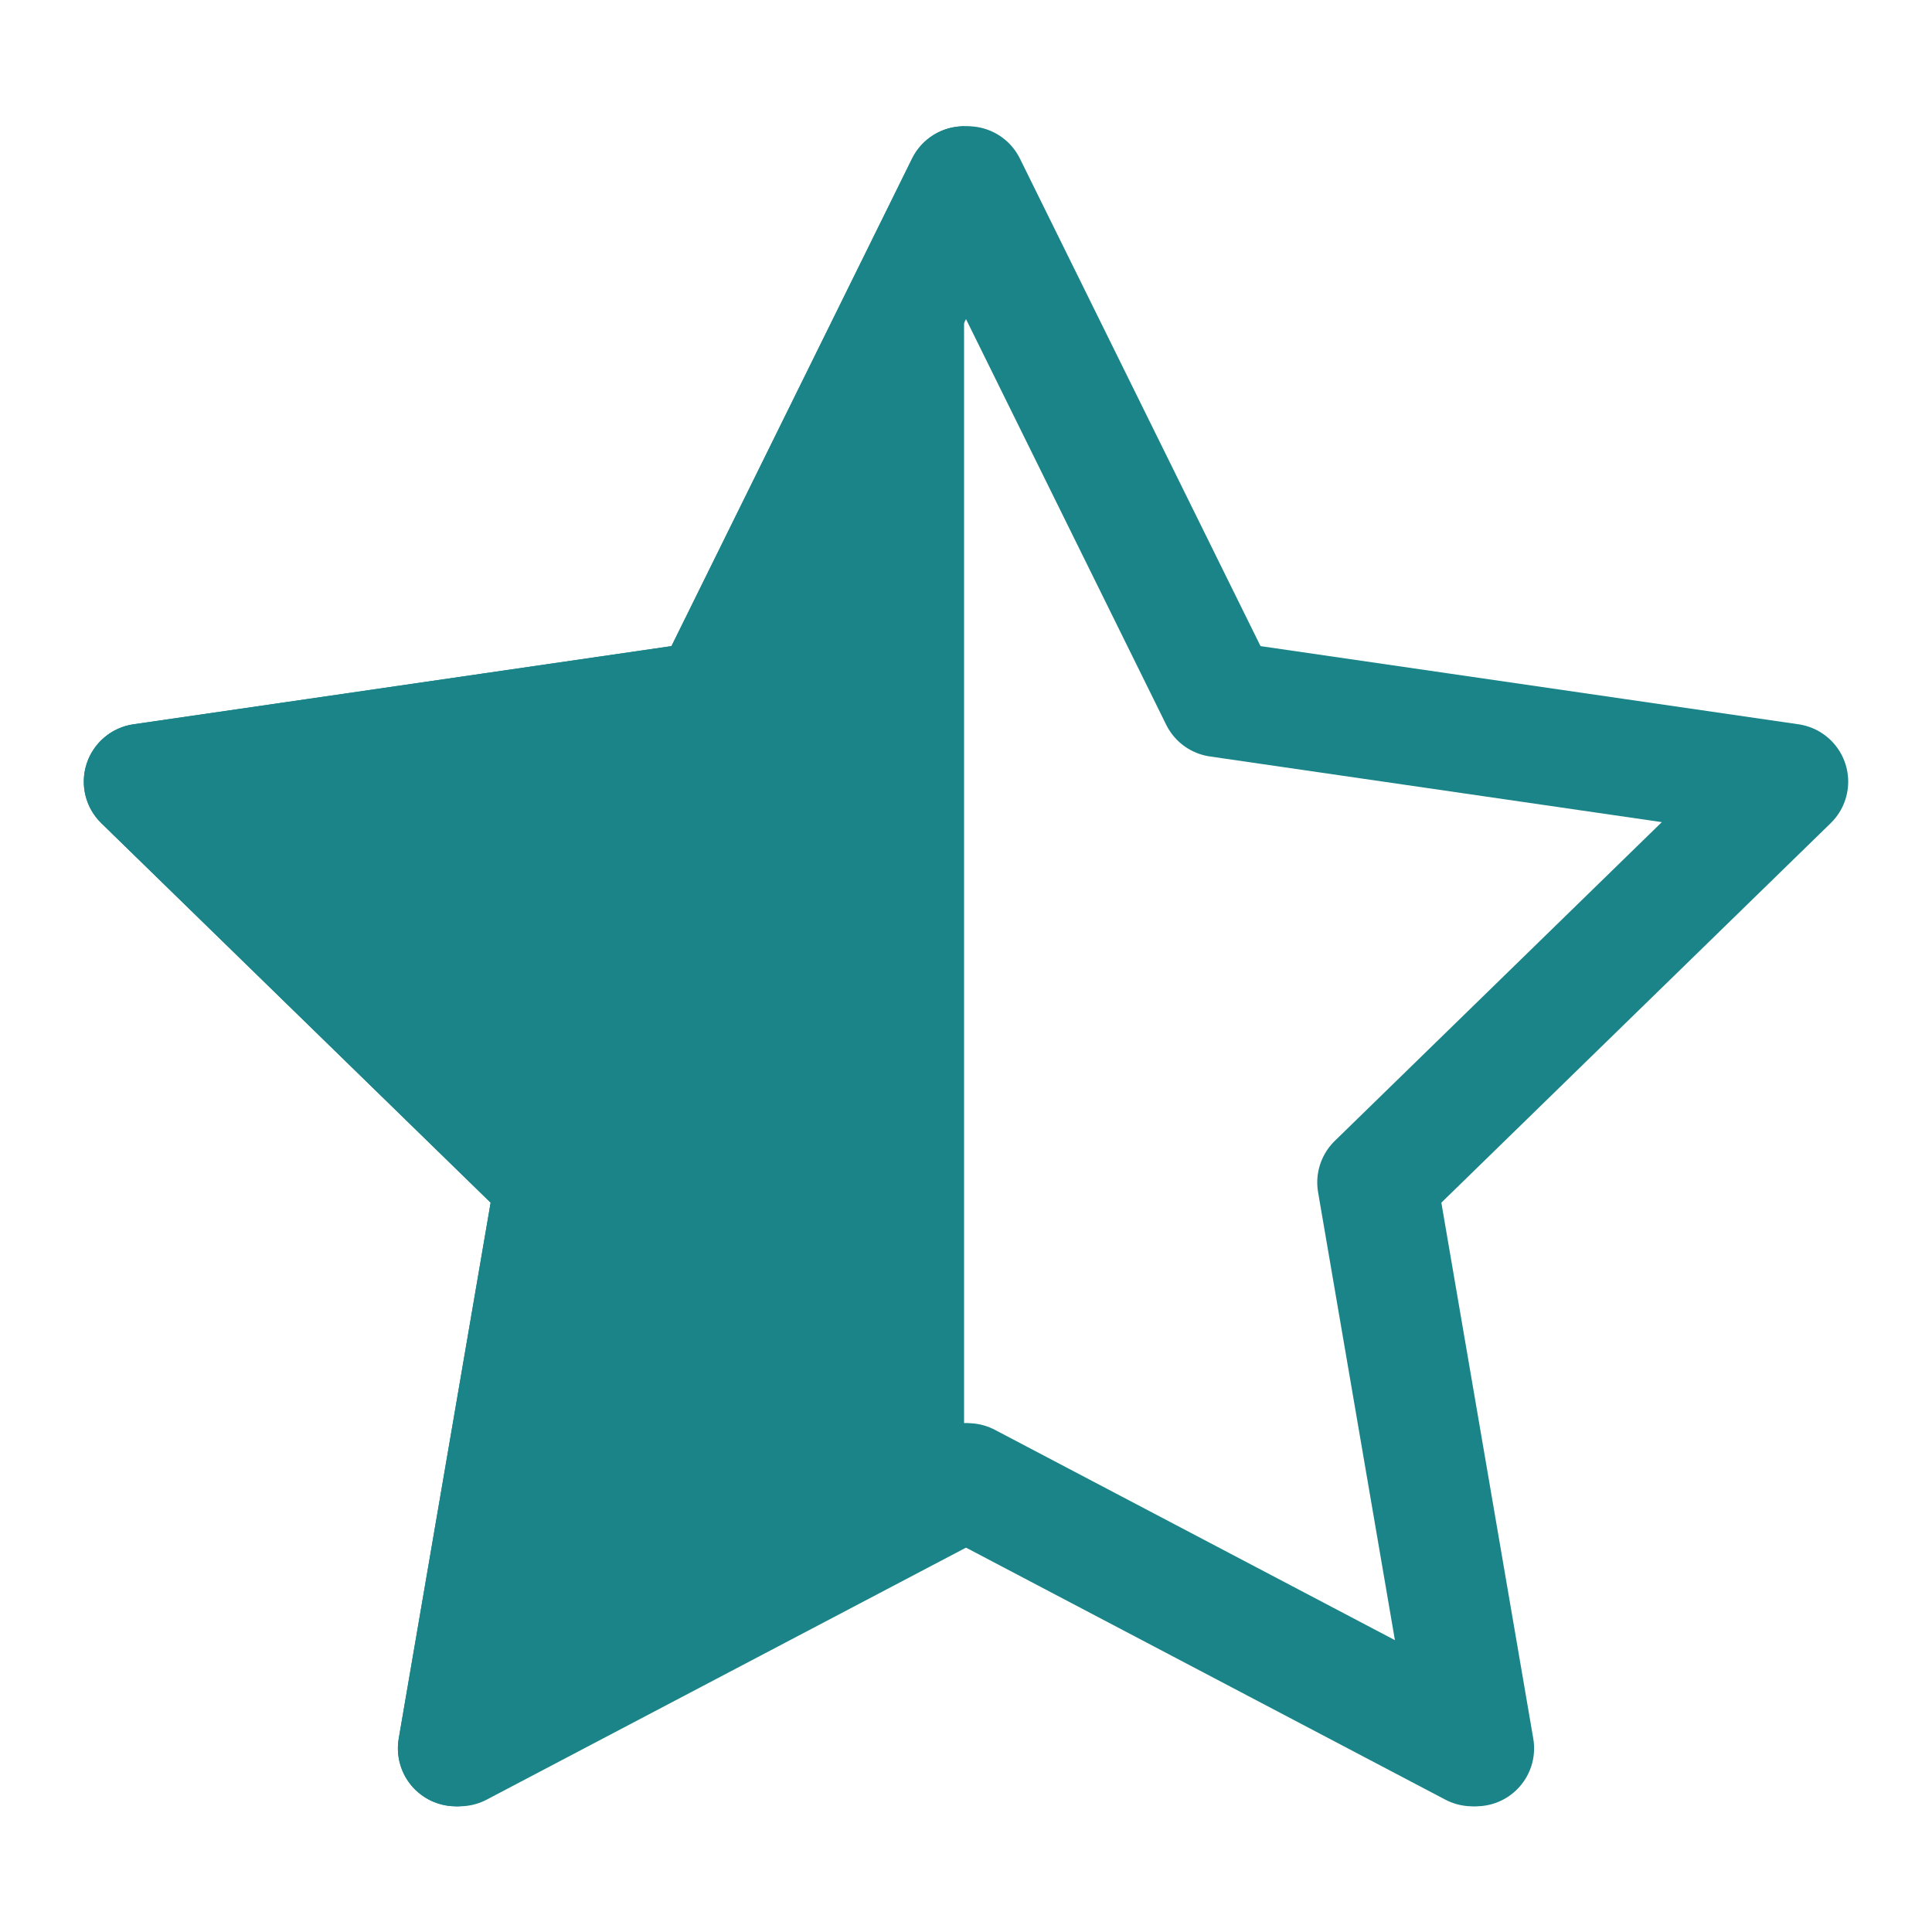 <?xml version="1.0" encoding="utf-8"?>
<!-- Generator: Adobe Illustrator 16.0.0, SVG Export Plug-In . SVG Version: 6.00 Build 0)  -->
<!DOCTYPE svg PUBLIC "-//W3C//DTD SVG 1.1//EN" "http://www.w3.org/Graphics/SVG/1.1/DTD/svg11.dtd">
<svg version="1.1" xmlns="http://www.w3.org/2000/svg" xmlns:xlink="http://www.w3.org/1999/xlink" x="0px" y="0px" width="500px"
	 height="500px" viewBox="0 0 500 500" enable-background="new 0 0 500 500" xml:space="preserve">
<g id="Layer_1">
	<polygon fill="none" stroke="#1B8488" stroke-width="30" stroke-linejoin="round" stroke-miterlimit="10" points="250.5,47.676 
		316.262,180.924 463.311,202.292 356.902,306.012 382.024,452.467 250.5,383.318 118.976,452.467 144.095,306.012 37.689,202.292 
		184.737,180.924 	"/>
	<polygon fill="none" stroke="#1B8488" stroke-width="30" stroke-linejoin="round" stroke-miterlimit="10" points="249.5,47.676 
		315.262,180.924 462.311,202.292 355.902,306.012 381.024,452.467 249.5,383.318 117.976,452.467 143.095,306.012 36.689,202.292 
		183.737,180.924 	"/>
</g>
<g id="Layer_2">
	<path fill="#1B8488" d="M249.5,32.676c-5.709,0-10.924,3.241-13.451,8.361l-62.273,126.177L34.532,187.448
		c-5.65,0.821-10.344,4.779-12.109,10.209c-1.764,5.43-0.292,11.391,3.796,15.376l100.759,98.216l-23.786,138.682
		c-0.965,5.628,1.348,11.315,5.967,14.672c2.613,1.898,5.708,2.864,8.818,2.864c2.388,0,4.784-0.569,6.979-1.723L249.5,400.266"/>
</g>
</svg>
